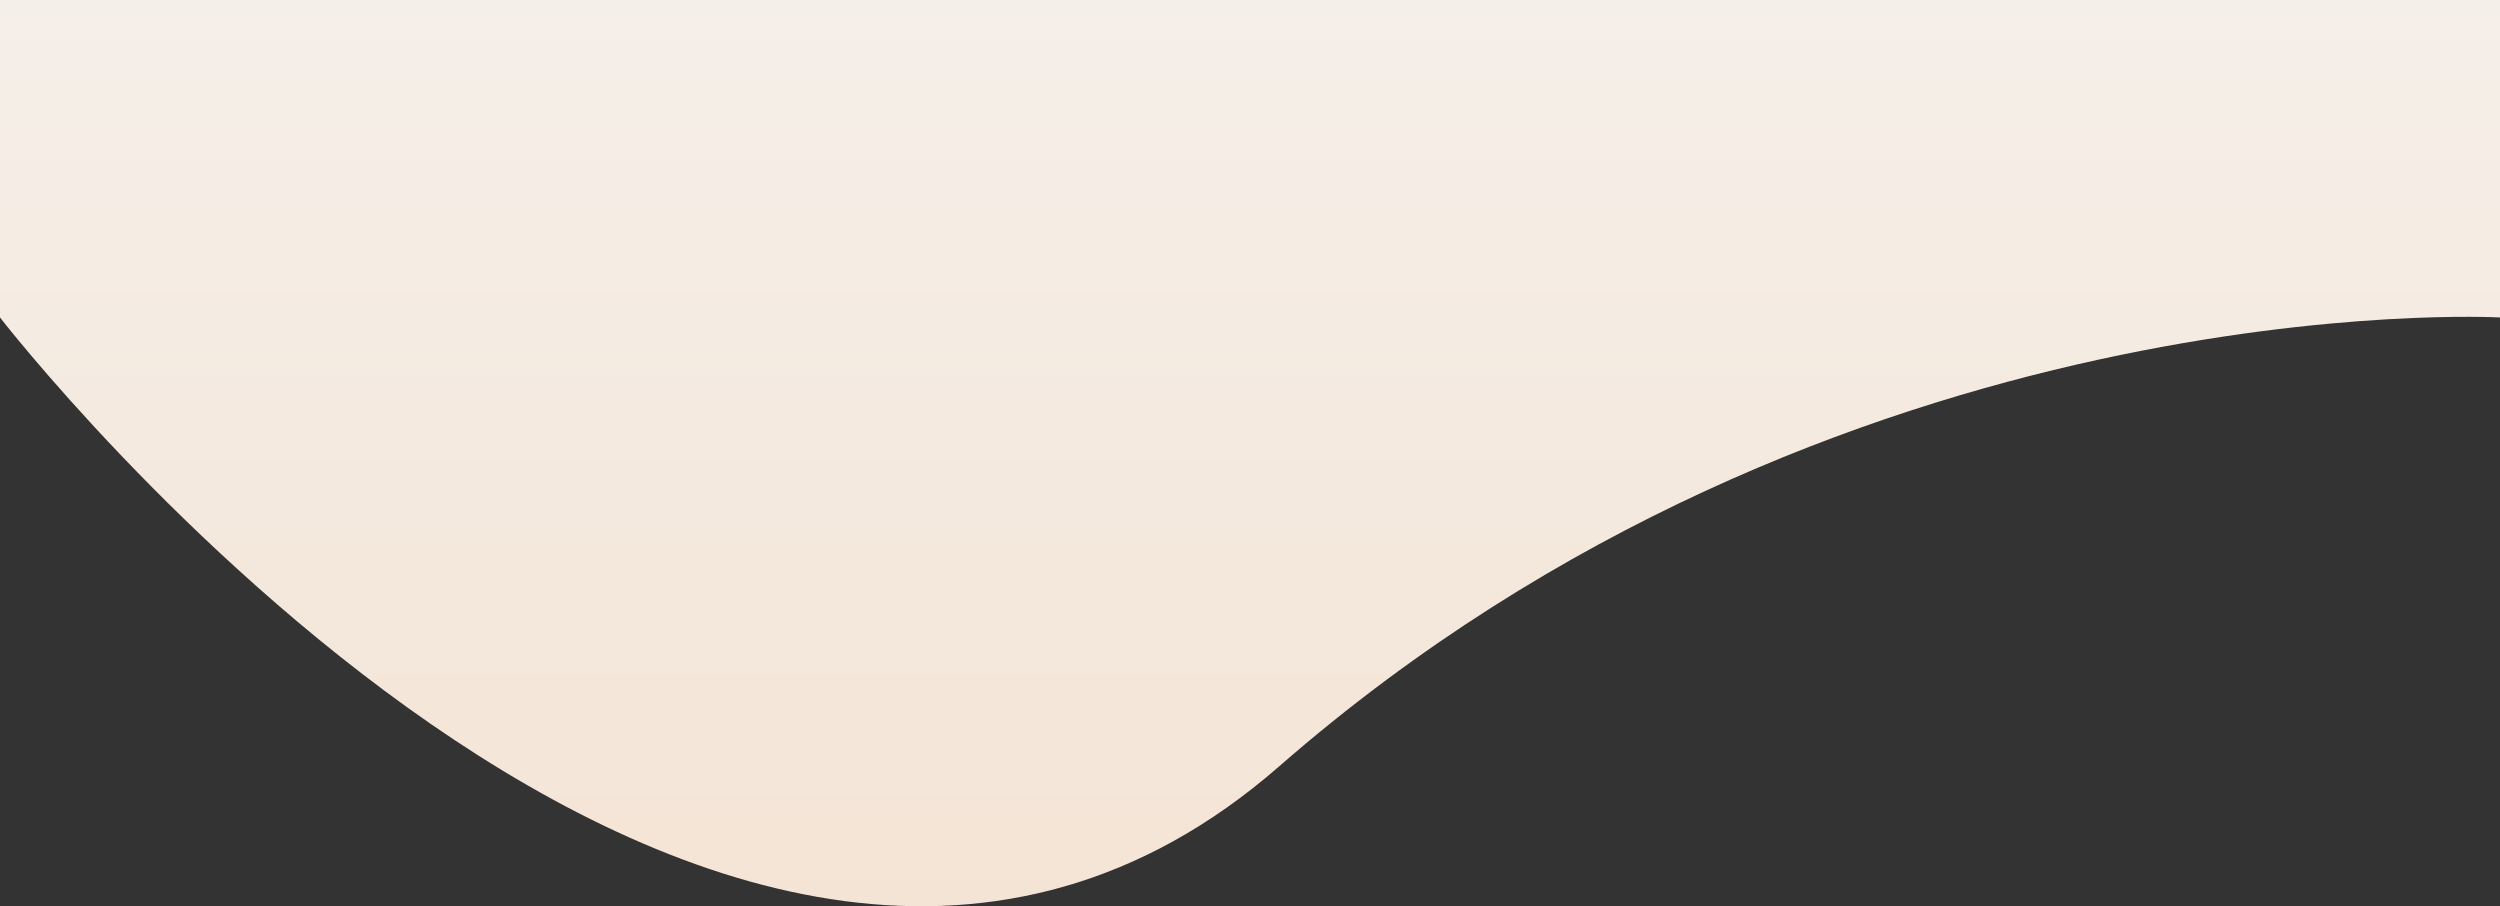 <?xml version="1.0" encoding="UTF-8" standalone="no"?>
<svg width="1280px" height="464px" viewBox="0 0 1280 464" version="1.1" xmlns="http://www.w3.org/2000/svg" xmlns:xlink="http://www.w3.org/1999/xlink">
    <rect x="0" y="0" width="1280" height="464" fill="#333333" stroke="none"/>
    <defs>
        <linearGradient x1="50%" y1="3.061617e-15%" x2="50%" y2="100%" id="linearGradient-1">
            <stop stop-color="#F5EFE9" offset="0%"></stop>
            <stop stop-color="#F3E0CE" offset="100%"></stop>
        </linearGradient>
    </defs>
    <g id="Backgrounds" stroke="none" stroke-width="1" fill="none" fill-rule="evenodd">
        <g id="header-bg" fill="url(#linearGradient-1)">
            <path d="M0,3.3773526e-14 L1280,3.3773526e-14 L1280,162.544 C1280,162.544 940,143.563 655,392.317 C370,641.072 0,162.544 0,162.544 L0,3.3773526e-14 Z" id="slope"></path>
        </g>
    </g>
</svg>